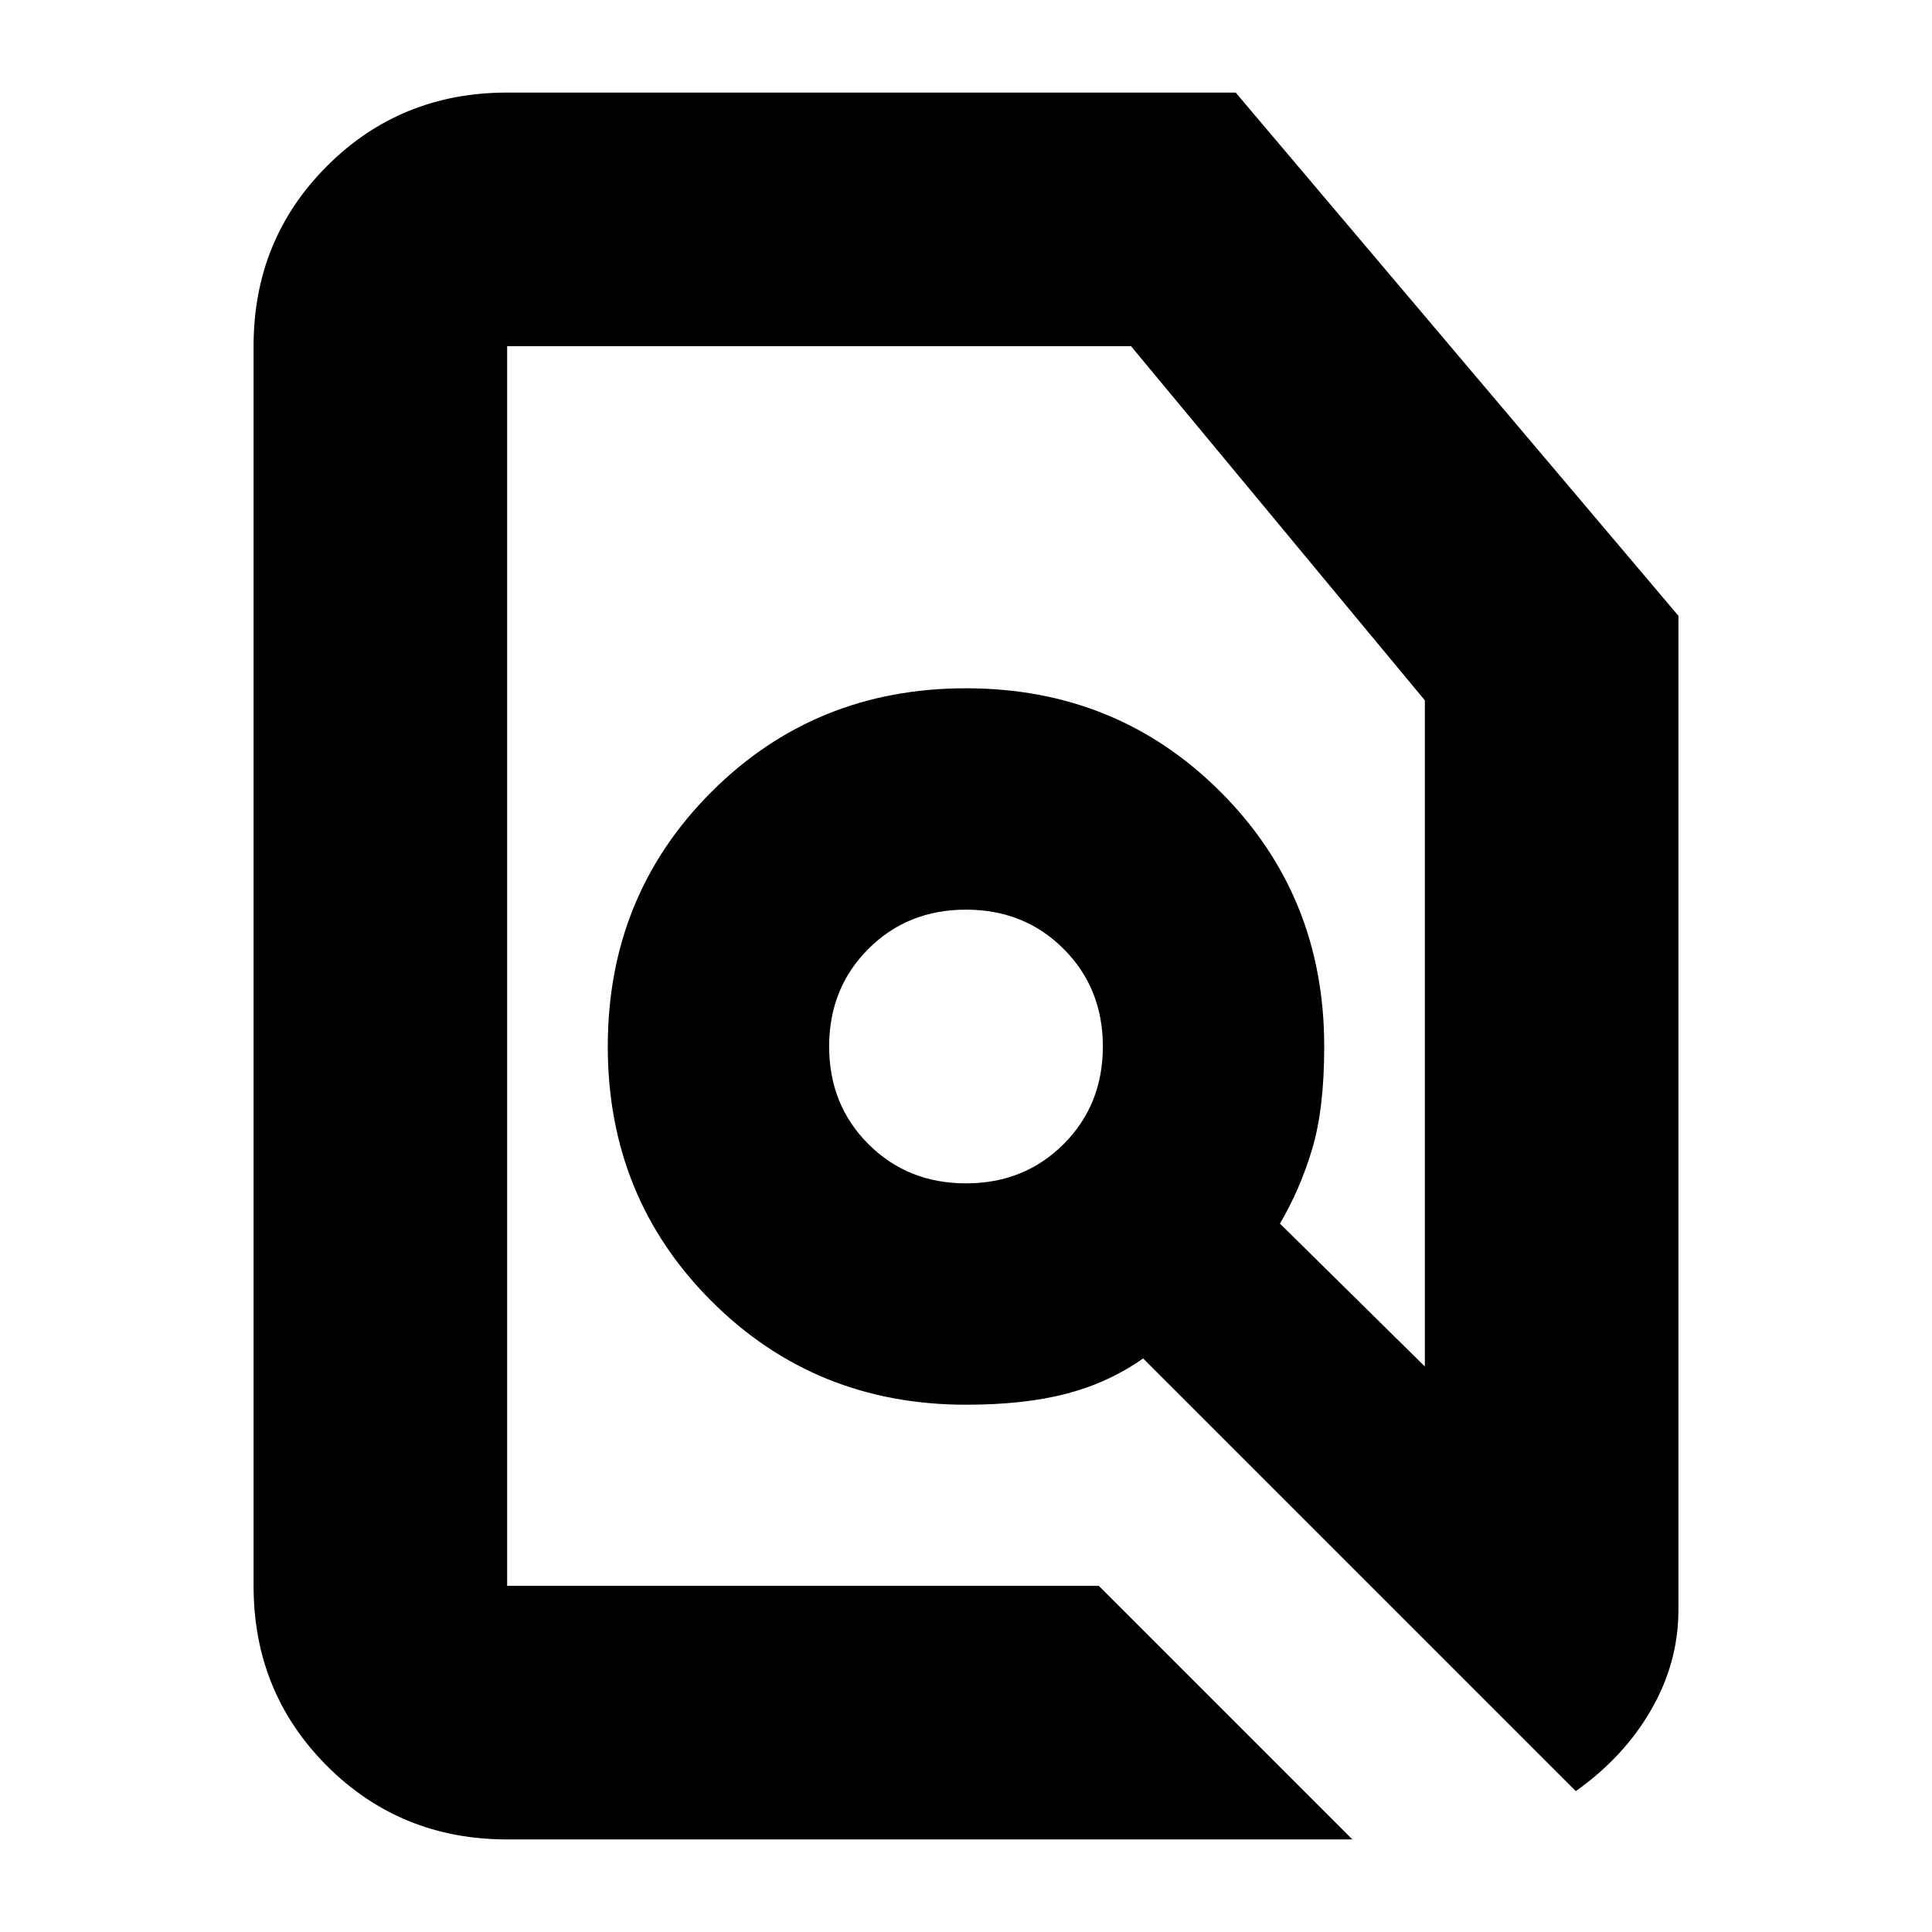 <svg xmlns="http://www.w3.org/2000/svg" height="24" viewBox="0 -960 960 960" width="24"><path d="M546-172 672-46H252q-53 0-89.5-36.5T126-172v-616q0-53 36.5-89.5T252-914h362l220 260v494q0 26-13.5 49.5T783-70L568-285q-17 12-38 17.5t-50 5.5q-75 0-126.5-51.5T302-440q0-75 51.5-126.5T480-618q75 0 126.5 51.5T658-440q0 31-6 51t-16 37l72 71v-331L562-788H252v616h294Zm-66-200q29 0 48.5-19.5T548-440q0-29-19.5-48.5T480-508q-29 0-48.5 19.5T412-440q0 29 19.5 48.5T480-372Zm0-68Zm0 0Z"/></svg>